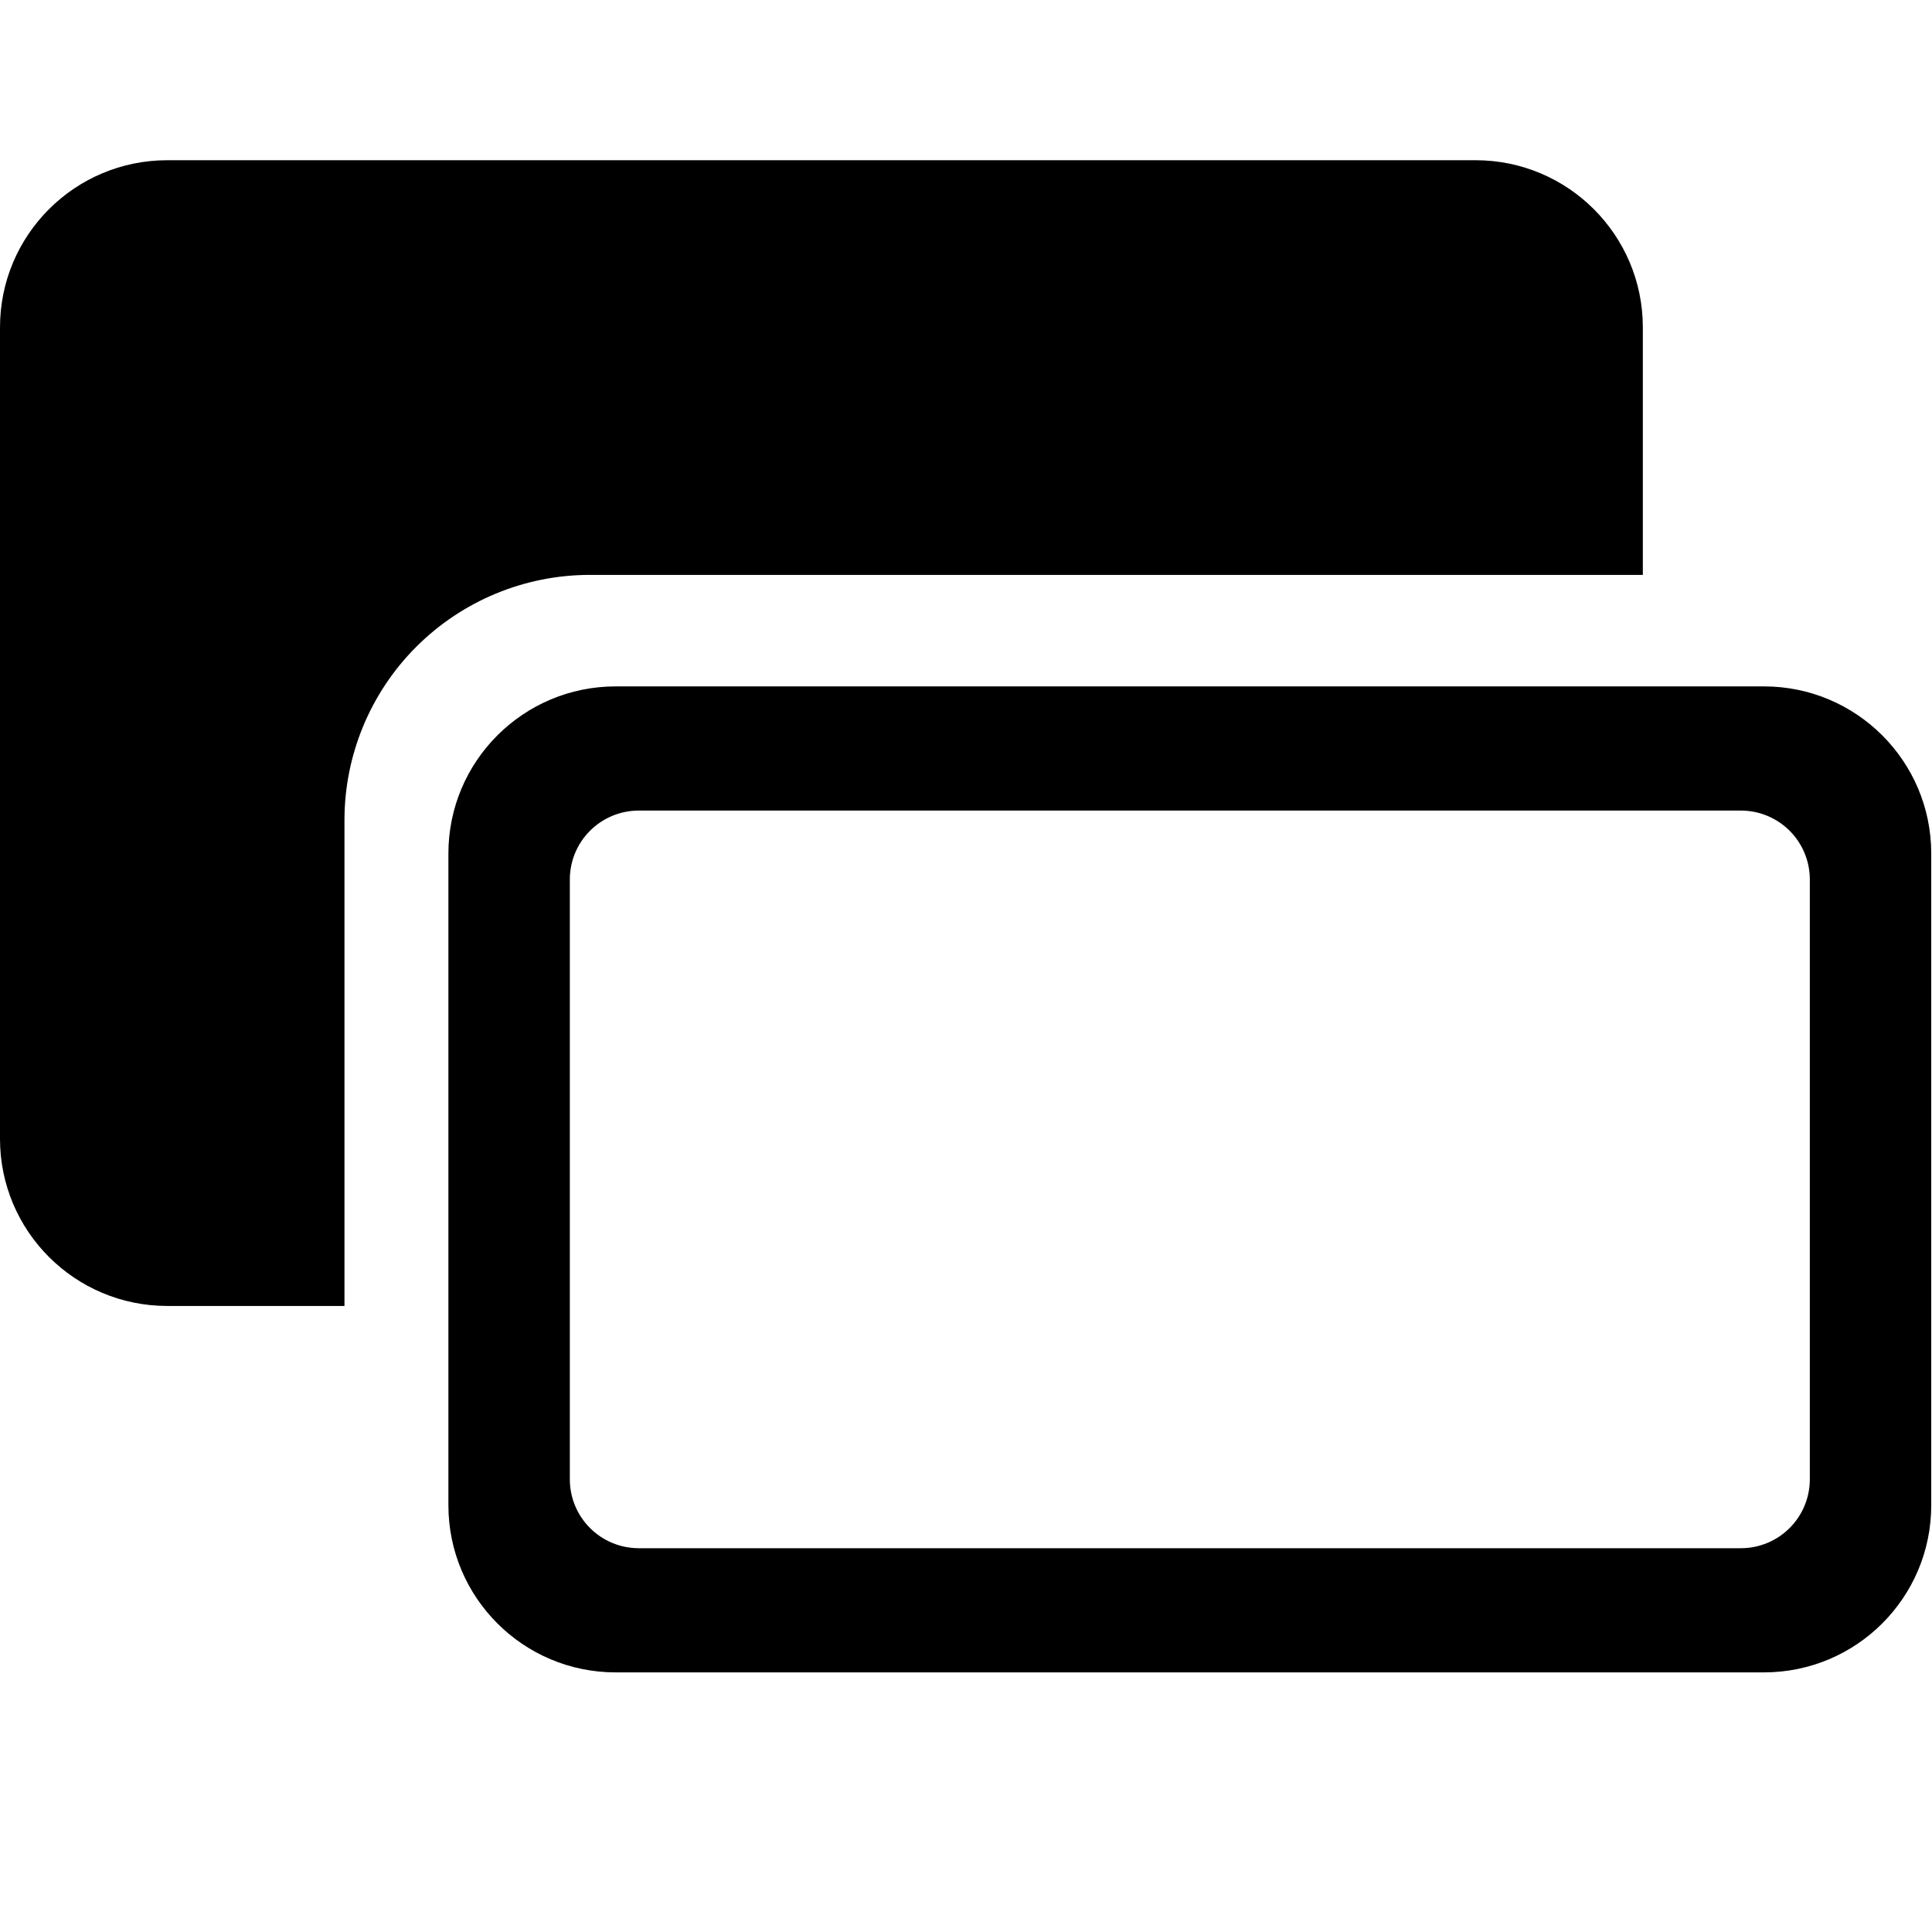 <?xml version="1.0" encoding="UTF-8" standalone="no"?>
<!DOCTYPE svg PUBLIC "-//W3C//DTD SVG 1.1//EN" "http://www.w3.org/Graphics/SVG/1.1/DTD/svg11.dtd">
<svg width="100%" height="100%" viewBox="0 0 64 64" version="1.1" xmlns="http://www.w3.org/2000/svg" xmlns:xlink="http://www.w3.org/1999/xlink" xml:space="preserve" xmlns:serif="http://www.serif.com/" style="fill-rule:evenodd;clip-rule:evenodd;stroke-linejoin:round;stroke-miterlimit:2;">
    <g id="Mesa-de-trabajo1" serif:id="Mesa de trabajo1" transform="matrix(0.125,0,0,0.125,0,0)">
        <rect x="0" y="0" width="512" height="512" style="fill:none;"/>
        <clipPath id="_clip1">
            <rect x="0" y="0" width="512" height="512"/>
        </clipPath>
        <g clip-path="url(#_clip1)">
            <g id="layout" transform="matrix(1.088,0,0,1.082,-1.54978e-11,11.716)">
                <path d="M470.404,198.226C470.404,175.617 452.164,157.289 429.664,157.289C360.16,157.289 219.464,157.289 149.961,157.289C127.461,157.289 109.22,175.617 109.22,198.226C109.22,242.709 109.22,313.363 109.22,357.845C109.22,380.455 127.461,398.783 149.961,398.783C219.464,398.783 360.16,398.783 429.664,398.783C452.164,398.783 470.404,380.455 470.404,357.845C470.404,313.363 470.404,242.709 470.404,198.226ZM440.829,204.577C440.829,200.102 439.059,195.809 435.91,192.644C432.76,189.48 428.489,187.702 424.035,187.702C371.155,187.702 208.469,187.702 155.59,187.702C151.136,187.702 146.864,189.48 143.715,192.644C140.565,195.809 138.796,200.102 138.796,204.577C138.796,239.019 138.796,317.053 138.796,351.495C138.796,355.97 140.565,360.262 143.715,363.427C146.864,366.592 151.136,368.37 155.59,368.37C208.469,368.37 371.155,368.37 424.035,368.37C428.489,368.37 432.76,366.592 435.91,363.427C439.059,360.262 440.829,355.97 440.829,351.495C440.829,317.053 440.829,239.019 440.829,204.577ZM83.903,309.036L83.903,190.046C83.903,174.115 90.201,158.836 101.412,147.571C112.623,136.306 127.828,129.977 143.682,129.977L400.155,129.977L400.155,69.352C400.155,46.742 381.915,28.414 359.414,28.414C282.665,28.414 117.49,28.414 40.741,28.414C18.24,28.414 0,46.742 -0,69.352C0,122.549 0,214.901 0,268.098C0,290.708 18.24,309.036 40.741,309.036L83.903,309.036Z"/>
            </g>
        </g>
    </g>
</svg>
